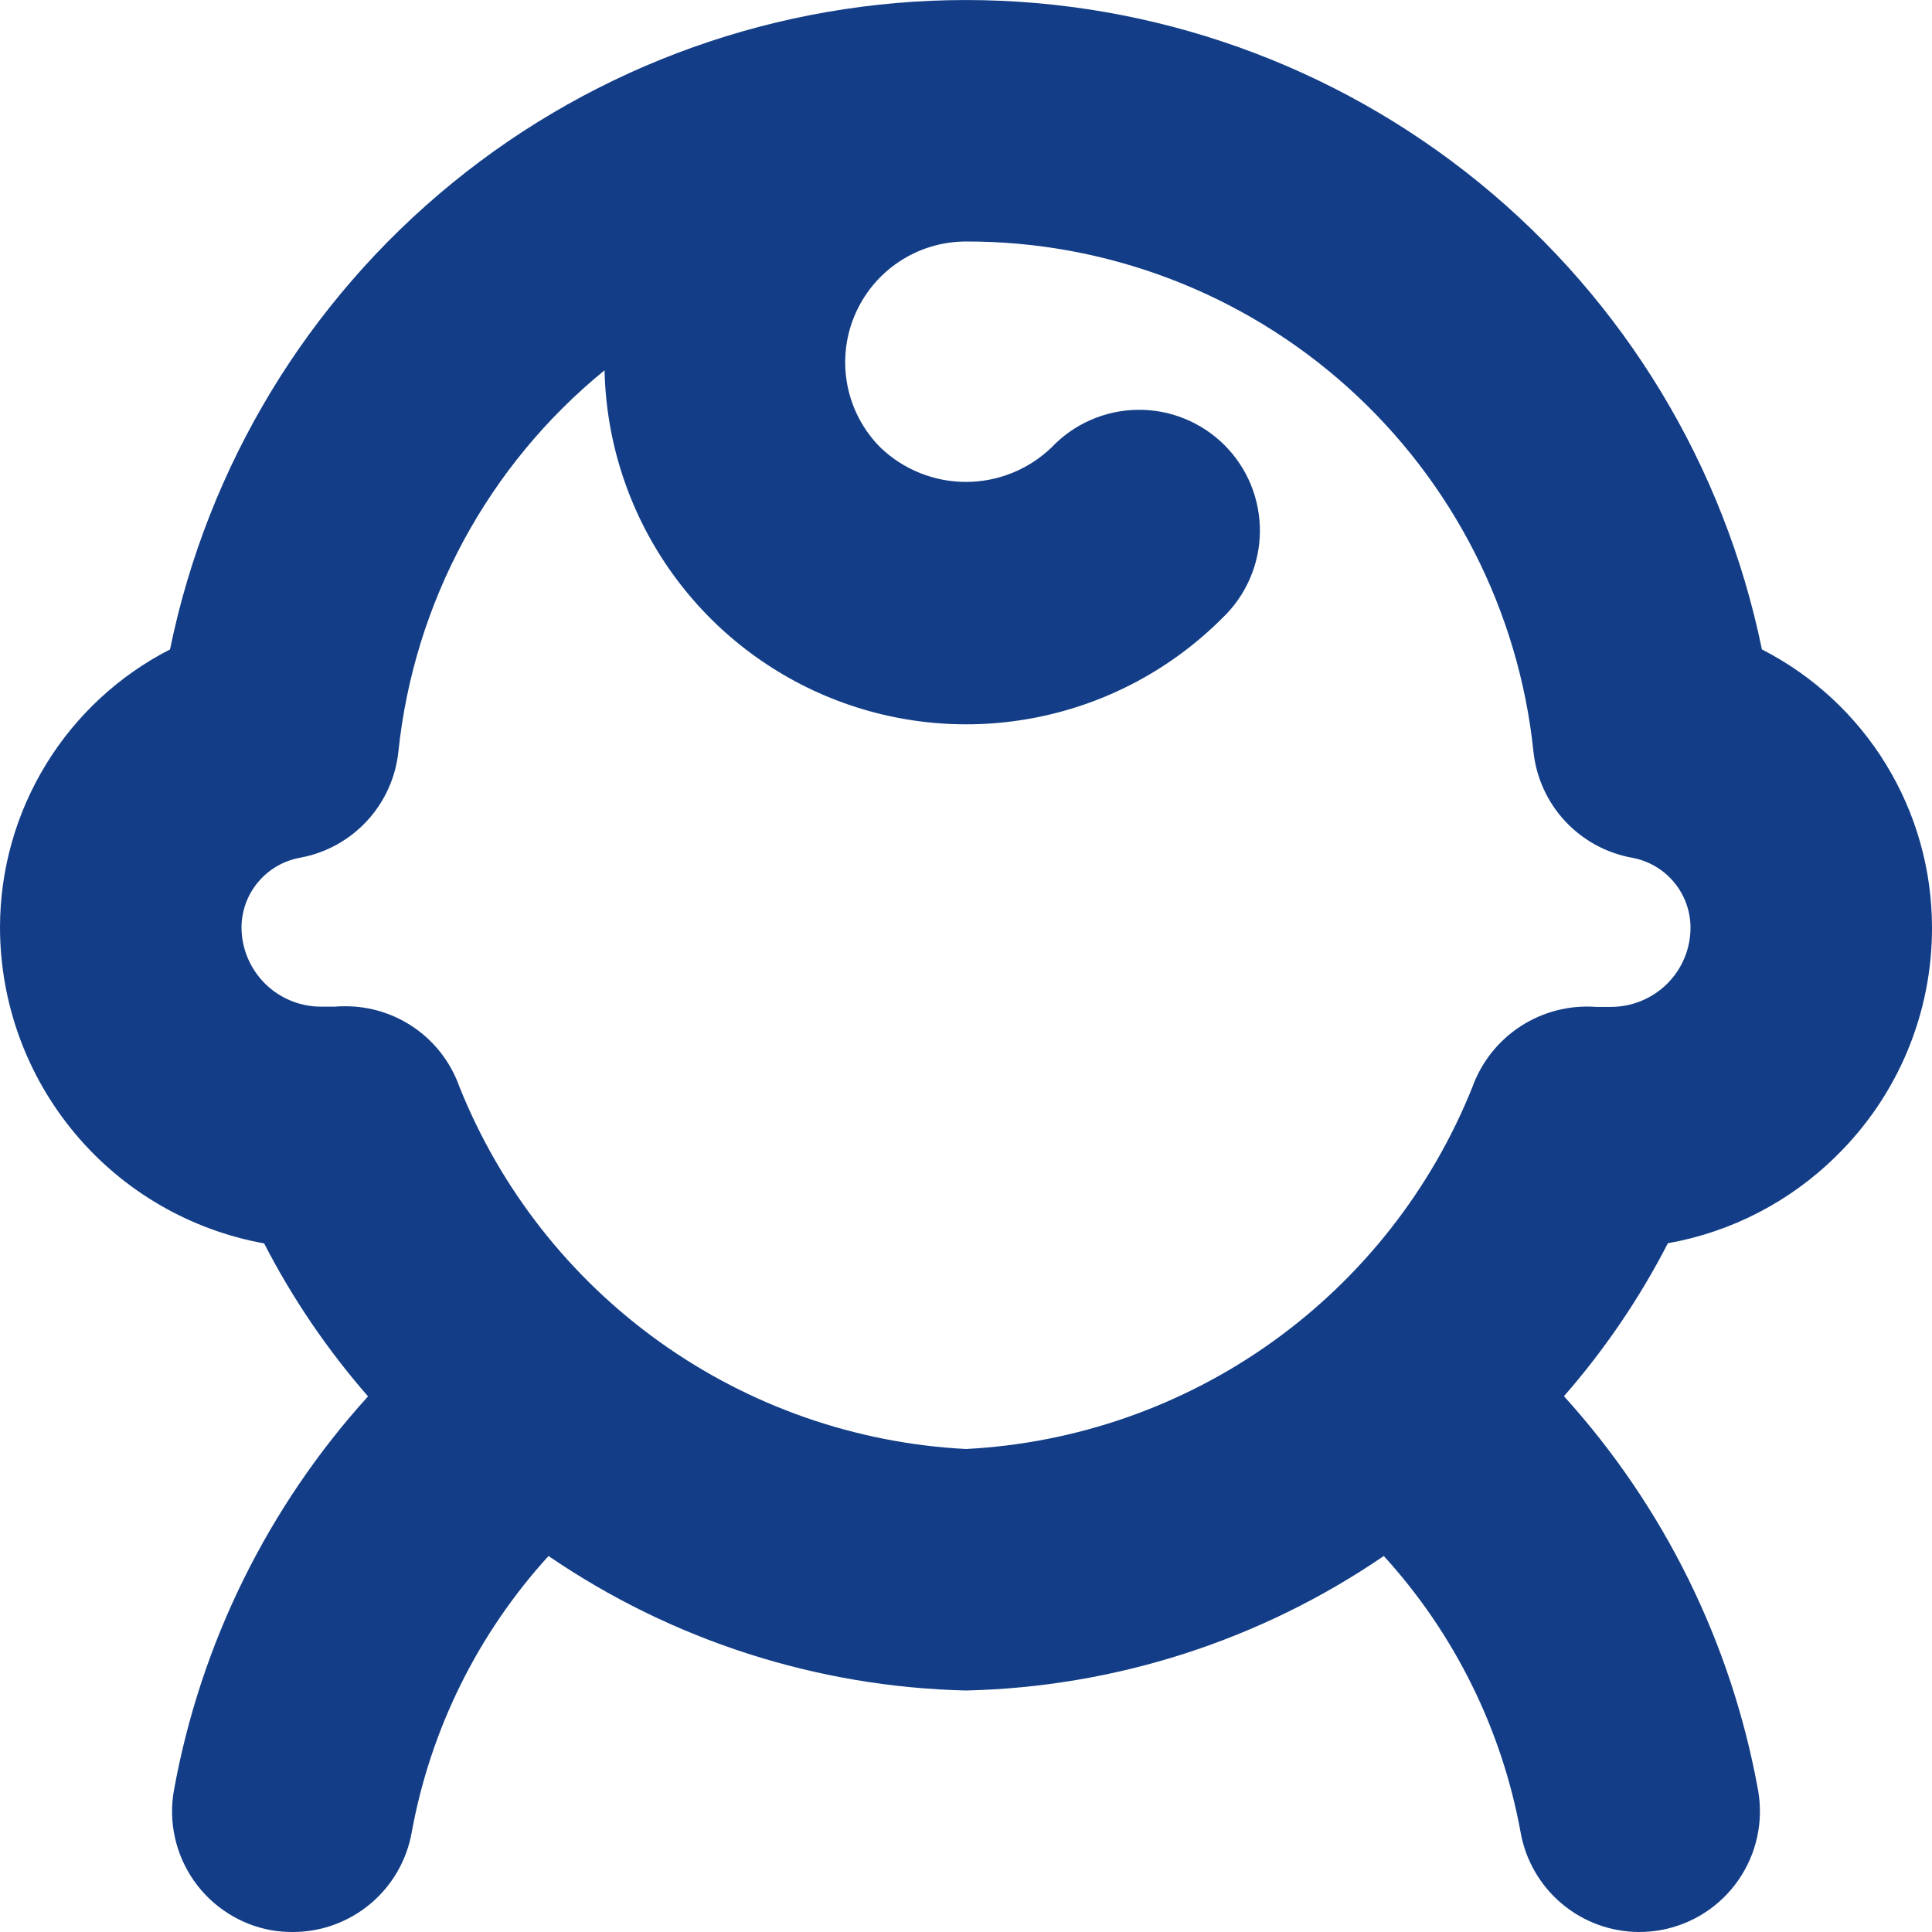 <svg width="73" height="73" viewBox="0 0 73 73" fill="none" xmlns="http://www.w3.org/2000/svg">
<path d="M69.402 43.66C70.545 42.537 71.453 41.196 72.07 39.717C72.688 38.237 73.004 36.65 73 35.046C73 32.873 72.4 30.742 71.266 28.887C70.132 27.033 68.508 25.528 66.573 24.538C65.153 17.61 61.385 11.384 55.905 6.914C50.426 2.443 43.571 0.001 36.498 0.001C29.427 0.001 22.571 2.443 17.092 6.914C11.612 11.384 7.844 17.61 6.424 24.538C4.49 25.529 2.867 27.034 1.734 28.888C0.6 30.742 0 32.873 0 35.046C0.004 37.889 1.004 40.641 2.828 42.822C4.651 45.003 7.182 46.475 9.98 46.982C11.05 49.06 12.368 51.001 13.906 52.761C10.12 56.939 7.58 62.093 6.573 67.641C6.467 68.231 6.479 68.836 6.607 69.421C6.736 70.007 6.978 70.561 7.321 71.053C7.663 71.545 8.099 71.964 8.604 72.287C9.109 72.611 9.673 72.831 10.263 72.936C10.53 72.98 10.801 73.002 11.072 73C12.141 72.999 13.176 72.621 13.995 71.934C14.815 71.247 15.367 70.294 15.555 69.241C16.265 65.342 18.057 61.722 20.726 58.793C25.381 61.978 30.861 63.743 36.5 63.875C42.143 63.746 47.627 61.98 52.286 58.793C54.956 61.722 56.747 65.342 57.457 69.241C57.645 70.291 58.195 71.243 59.012 71.93C59.829 72.617 60.861 72.996 61.928 73C62.2 73 62.47 72.976 62.737 72.93C63.328 72.825 63.891 72.605 64.396 72.281C64.901 71.958 65.337 71.539 65.679 71.047C66.022 70.555 66.264 70.001 66.393 69.415C66.521 68.83 66.533 68.225 66.427 67.635C65.42 62.087 62.88 56.933 59.093 52.755C60.632 50.995 61.951 49.055 63.02 46.976C65.436 46.547 67.662 45.39 69.402 43.66ZM60.833 38.045H60.8H60.307C59.302 37.971 58.3 38.228 57.455 38.777C56.61 39.327 55.968 40.138 55.629 41.087C54.076 44.952 51.45 48.292 48.06 50.713C44.671 53.134 40.66 54.535 36.5 54.75C32.336 54.535 28.32 53.132 24.928 50.706C21.535 48.28 18.909 44.934 17.359 41.063C17.044 40.174 16.462 39.404 15.693 38.859C14.923 38.315 14.004 38.022 13.061 38.021C12.933 38.021 12.809 38.021 12.681 38.036H12.17H12.136C11.341 38.038 10.577 37.724 10.013 37.164C9.448 36.603 9.129 35.842 9.125 35.046C9.127 34.418 9.349 33.809 9.753 33.328C10.158 32.846 10.717 32.521 11.336 32.409C12.306 32.232 13.192 31.746 13.862 31.023C14.532 30.301 14.95 29.38 15.053 28.4C15.643 22.757 18.444 17.576 22.843 13.992C22.9 16.671 23.744 19.274 25.269 21.477C26.793 23.68 28.932 25.387 31.418 26.385C33.905 27.383 36.63 27.628 39.255 27.089C41.88 26.551 44.288 25.253 46.182 23.357C46.624 22.938 46.978 22.434 47.222 21.875C47.467 21.316 47.597 20.714 47.605 20.105C47.612 19.495 47.498 18.89 47.268 18.325C47.038 17.76 46.697 17.247 46.265 16.817C45.833 16.386 45.319 16.046 44.754 15.817C44.189 15.588 43.583 15.475 42.974 15.485C42.364 15.494 41.762 15.625 41.204 15.871C40.646 16.116 40.143 16.471 39.724 16.915C38.855 17.745 37.7 18.209 36.498 18.209C35.297 18.209 34.142 17.745 33.273 16.915C32.634 16.277 32.199 15.464 32.023 14.579C31.847 13.693 31.937 12.775 32.283 11.942C32.628 11.108 33.214 10.395 33.964 9.894C34.715 9.392 35.597 9.125 36.5 9.125C41.826 9.112 46.968 11.077 50.929 14.638C54.89 18.199 57.389 23.103 57.941 28.4C58.045 29.381 58.464 30.302 59.135 31.025C59.806 31.747 60.693 32.233 61.664 32.409C62.282 32.521 62.843 32.846 63.246 33.328C63.651 33.809 63.873 34.418 63.875 35.046C63.876 35.443 63.798 35.835 63.645 36.2C63.493 36.566 63.269 36.898 62.987 37.176C62.703 37.456 62.367 37.677 61.997 37.826C61.627 37.975 61.232 38.05 60.833 38.045Z" fill="#133E87"/>
</svg>
